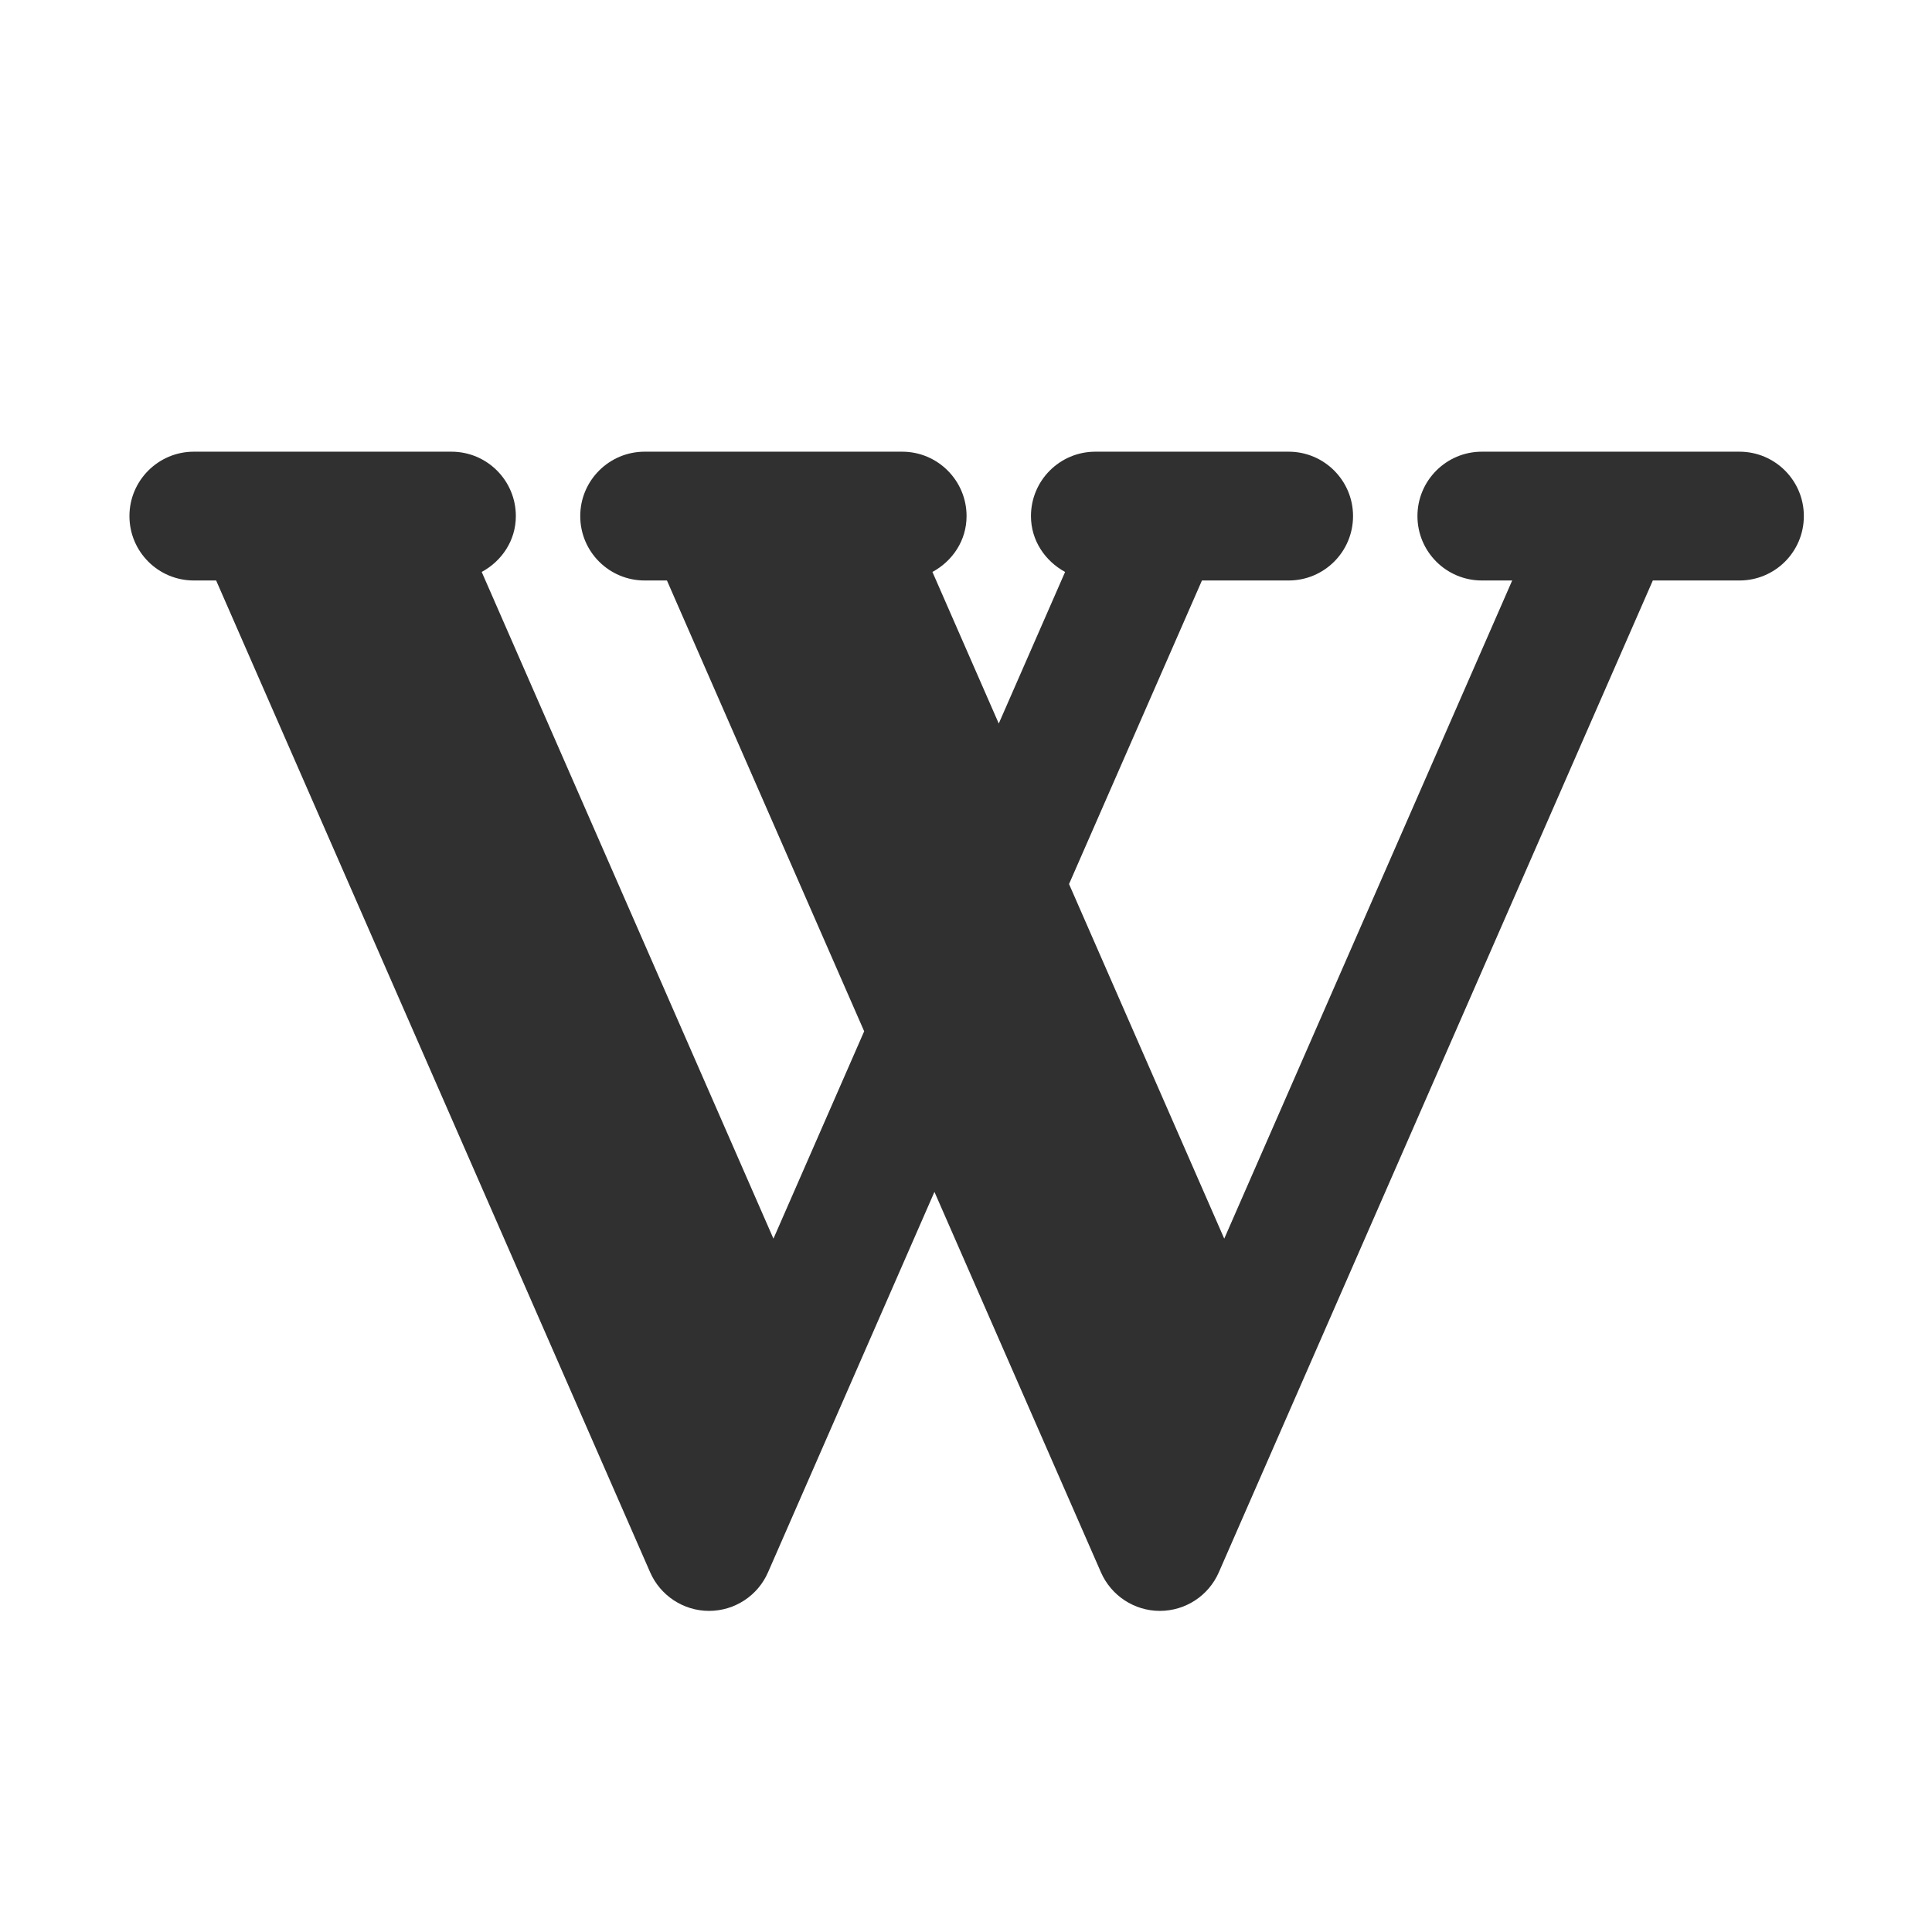 <svg width="24" height="24" viewBox="0 0 24 24" fill="none" xmlns="http://www.w3.org/2000/svg">
<path d="M21.608 5.611H20.021C20.02 5.611 20.018 5.611 20.016 5.611H18.408C17.967 5.611 17.608 5.969 17.608 6.411C17.608 6.854 17.967 7.211 18.408 7.211H18.785L15.208 15.387L13.28 10.982L14.931 7.211H16.008C16.449 7.211 16.808 6.854 16.808 6.411C16.808 5.969 16.449 5.611 16.008 5.611H14.42C14.419 5.611 14.417 5.611 14.415 5.611H13.607C13.165 5.611 12.807 5.969 12.807 6.411C12.807 6.714 12.982 6.969 13.231 7.105L12.407 8.988L11.583 7.105C11.832 6.97 12.007 6.715 12.007 6.411C12.007 5.969 11.648 5.611 11.207 5.611H10.4C10.399 5.611 10.397 5.611 10.395 5.611H8.8C8.799 5.611 8.797 5.611 8.795 5.611H8.008C7.567 5.611 7.208 5.969 7.208 6.411C7.208 6.854 7.567 7.211 8.008 7.211H8.285L10.735 12.811L9.608 15.387L5.984 7.105C6.233 6.97 6.408 6.715 6.408 6.411C6.408 5.969 6.05 5.611 5.608 5.611H4.801C4.8 5.611 4.798 5.611 4.796 5.611H3.2C3.199 5.611 3.197 5.611 3.195 5.611H2.408C1.967 5.611 1.608 5.969 1.608 6.411C1.608 6.854 1.967 7.211 2.408 7.211H2.685L8.076 19.531C8.203 19.822 8.491 20.011 8.808 20.011C9.126 20.011 9.414 19.823 9.541 19.531L11.608 14.806L13.676 19.531C13.803 19.822 14.091 20.011 14.408 20.011C14.726 20.011 15.014 19.823 15.141 19.531L20.532 7.211H21.608C22.05 7.211 22.408 6.854 22.408 6.411C22.408 5.969 22.05 5.611 21.608 5.611Z" fill="#303030"/>
</svg>
